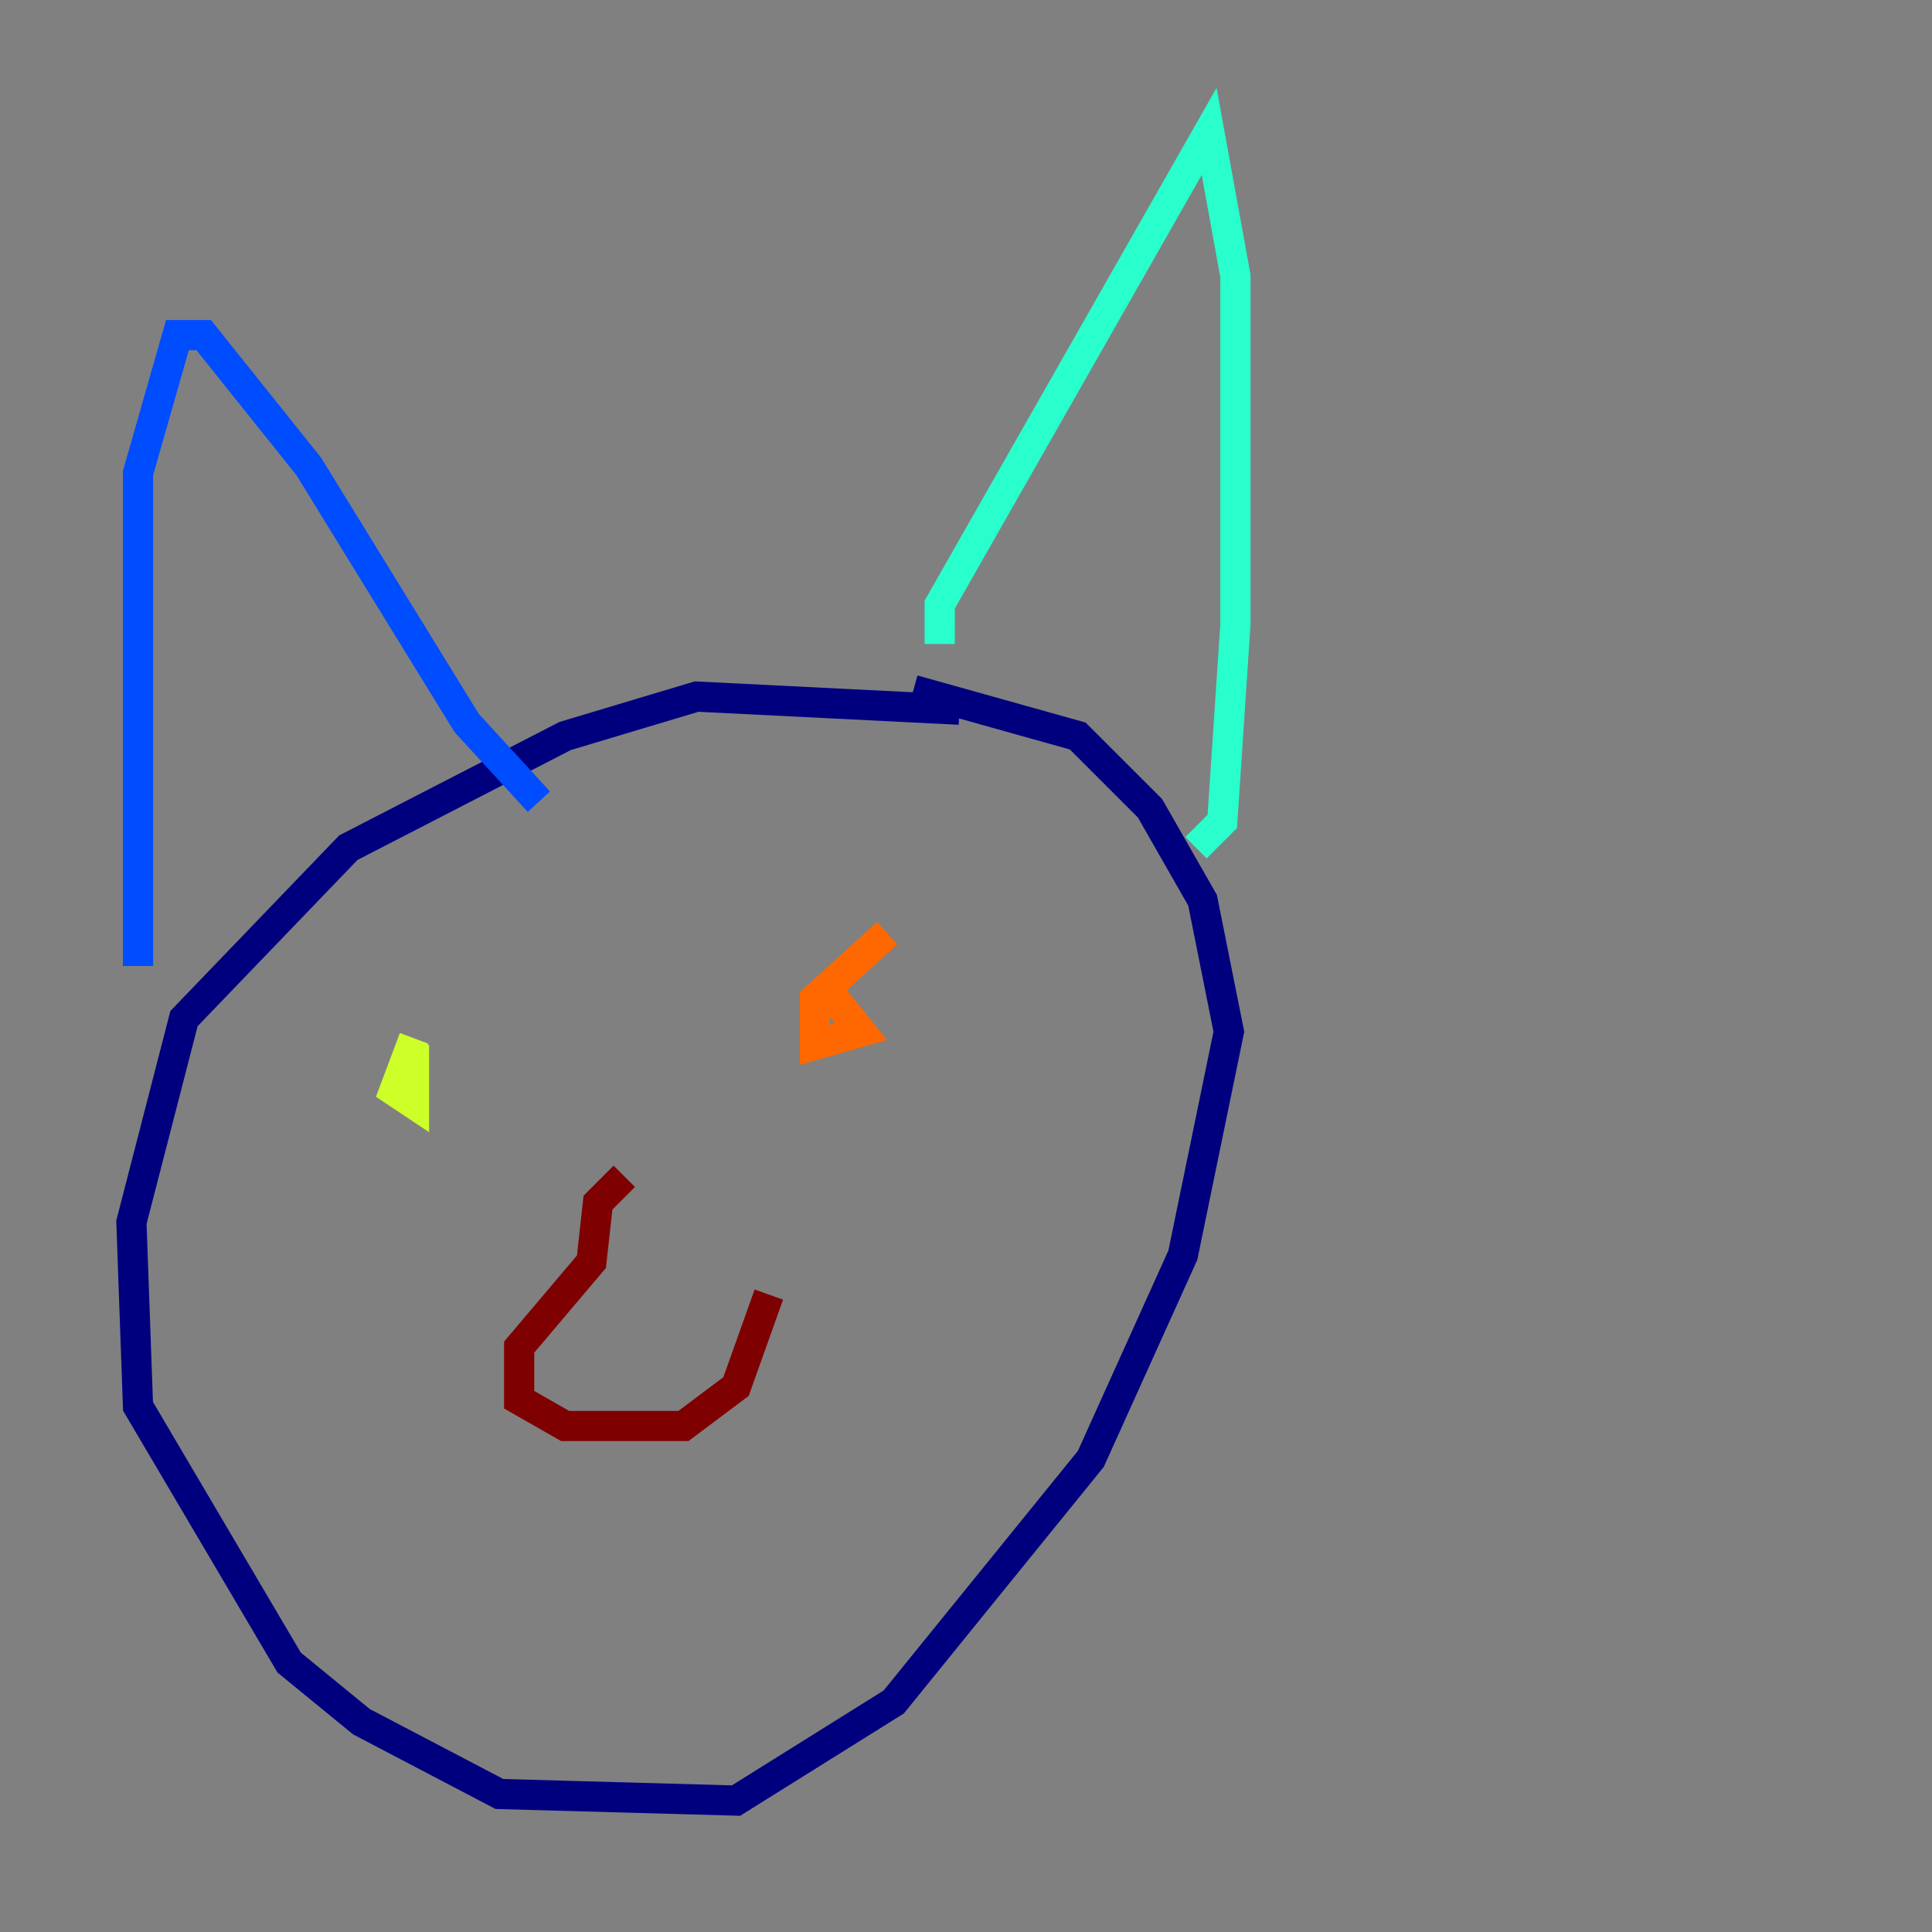 <?xml version="1.0" encoding="utf-8" ?>
<svg baseProfile="tiny" height="128" version="1.2" viewBox="0,0,128,128" width="128" xmlns="http://www.w3.org/2000/svg" xmlns:ev="http://www.w3.org/2001/xml-events" xmlns:xlink="http://www.w3.org/1999/xlink"><rect x="0" y="0" width="128" height="128" fill="#808080" stroke="none"/><defs /><polyline fill="none" points="63.565,47.02 46.15,46.15 37.442,48.762 23.075,56.163 12.191,67.483 8.707,80.98 9.143,93.17 19.157,110.15 23.946,114.068 33.088,118.857 48.762,119.293 59.211,112.762 72.272,96.653 78.367,83.156 81.415,68.354 79.674,59.646 76.191,53.551 71.401,48.762 60.517,45.714" stroke="#00007f" stroke-width="2" /><polyline fill="none" points="9.143,64.0 9.143,31.347 11.755,22.204 13.497,22.204 20.463,30.912 30.912,47.891 35.701,53.116" stroke="#004cff" stroke-width="2" /><polyline fill="none" points="62.258,42.667 62.258,40.054 80.109,8.707 81.85,18.286 81.85,41.361 80.98,54.422 79.238,56.163" stroke="#29ffcd" stroke-width="2" /><polyline fill="none" points="27.429,68.789 26.122,72.272 27.429,73.143 27.429,69.225" stroke="#cdff29" stroke-width="2" /><polyline fill="none" points="58.776,61.823 53.986,66.177 53.986,69.225 57.034,68.354 55.292,66.177" stroke="#ff6700" stroke-width="2" /><polyline fill="none" points="41.361,77.932 39.619,79.674 39.184,83.592 34.395,89.252 34.395,92.735 37.442,94.476 45.279,94.476 48.762,91.864 50.939,85.769" stroke="#7f0000" stroke-width="2" /></svg>